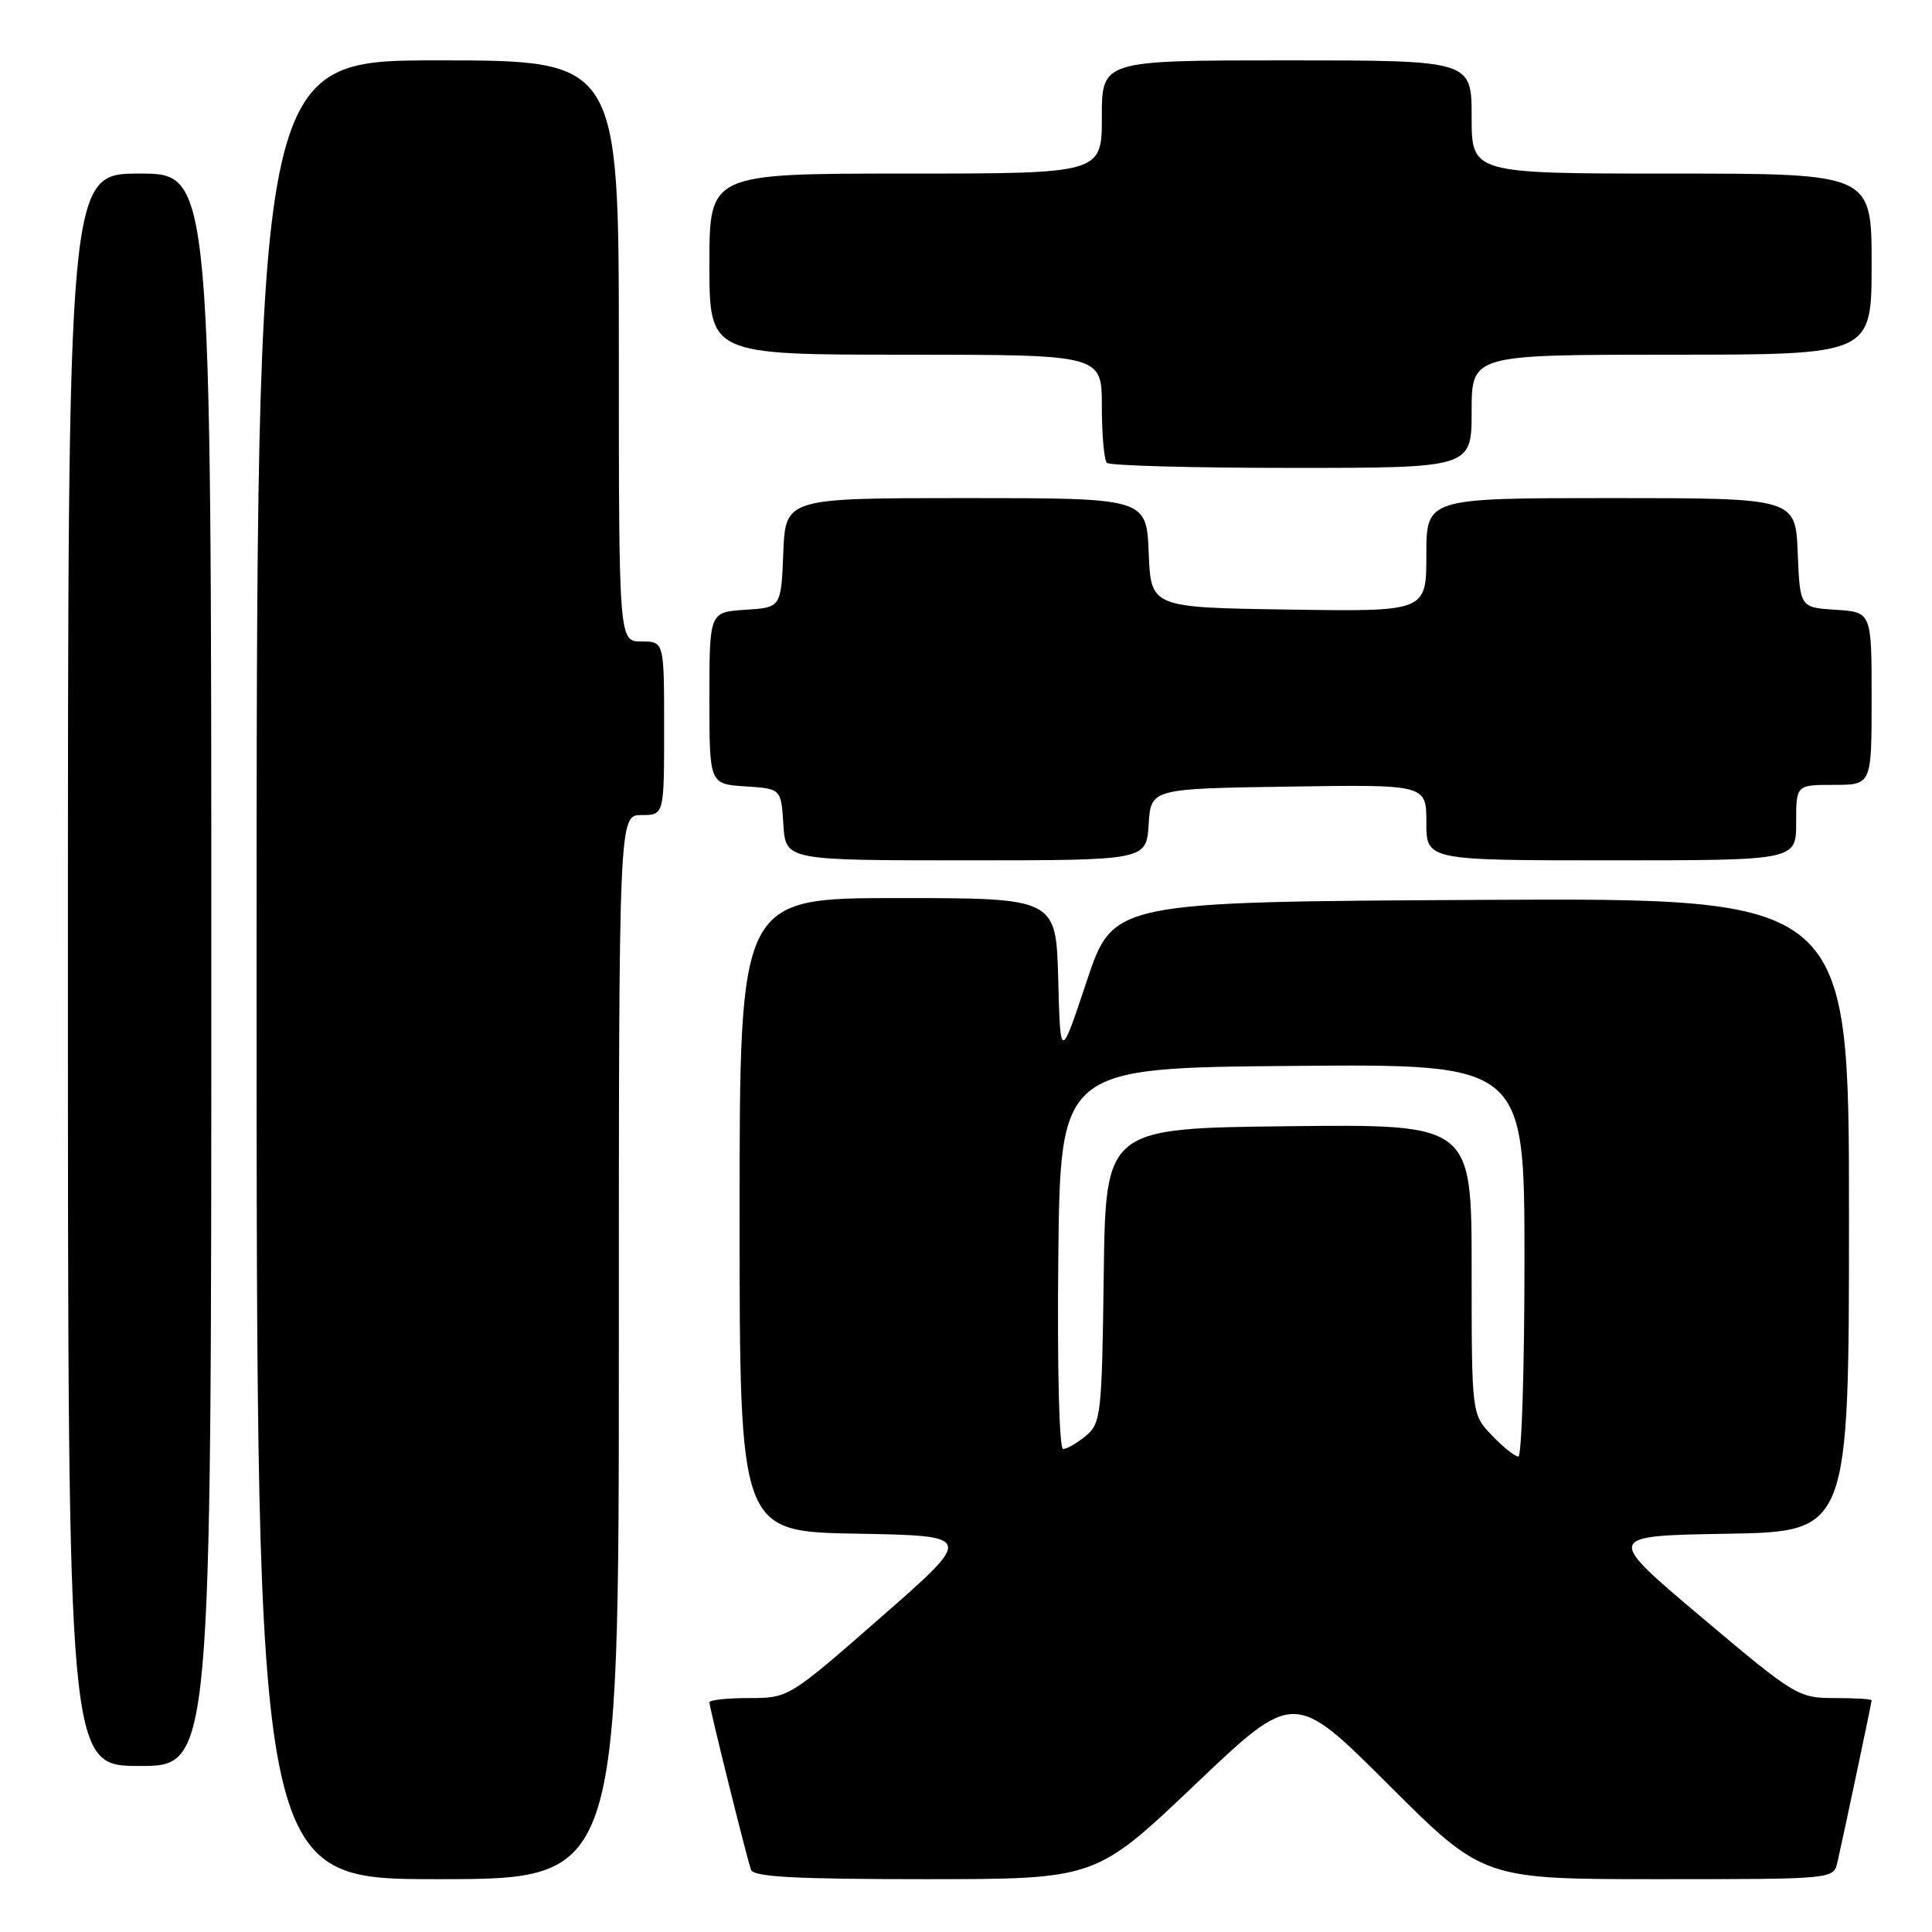 <?xml version="1.0" encoding="UTF-8" standalone="no"?>
<!DOCTYPE svg PUBLIC "-//W3C//DTD SVG 1.1//EN" "http://www.w3.org/Graphics/SVG/1.1/DTD/svg11.dtd" >
<svg xmlns="http://www.w3.org/2000/svg" xmlns:xlink="http://www.w3.org/1999/xlink" version="1.1" viewBox="0 0 256 256">
 <g >
 <path fill="currentColor"
d=" M 82.00 178.50 C 82.00 108.00 82.00 108.00 85.00 108.00 C 88.00 108.00 88.00 108.00 88.00 96.50 C 88.00 85.00 88.00 85.00 85.00 85.00 C 82.00 85.00 82.00 85.00 82.00 46.50 C 82.00 8.00 82.00 8.00 58.00 8.00 C 34.00 8.00 34.00 8.00 34.00 128.50 C 34.00 249.00 34.00 249.00 58.00 249.00 C 82.00 249.00 82.00 249.00 82.00 178.50 Z  M 158.32 236.50 C 171.47 223.99 171.47 223.99 184.00 236.50 C 196.53 249.00 196.53 249.00 219.74 249.00 C 242.96 249.00 242.96 249.00 243.47 246.75 C 244.40 242.65 248.00 225.60 248.00 225.30 C 248.00 225.13 245.78 225.00 243.08 225.00 C 238.28 225.00 237.84 224.73 225.41 214.25 C 212.67 203.50 212.67 203.50 228.83 203.23 C 245.00 202.95 245.00 202.95 245.00 160.97 C 245.00 118.98 245.00 118.98 196.25 119.24 C 147.50 119.50 147.50 119.50 144.00 130.00 C 140.50 140.50 140.50 140.50 140.22 129.75 C 139.93 119.00 139.93 119.00 118.97 119.00 C 98.00 119.00 98.00 119.00 98.00 160.97 C 98.00 202.95 98.00 202.95 113.53 203.22 C 129.06 203.50 129.06 203.50 116.78 214.25 C 104.51 224.99 104.50 225.00 99.25 225.00 C 96.36 225.00 94.00 225.26 94.00 225.57 C 94.00 226.26 98.90 245.99 99.51 247.75 C 99.83 248.70 105.36 249.00 122.56 249.00 C 145.17 249.00 145.17 249.00 158.32 236.50 Z  M 28.00 128.50 C 28.00 23.00 28.00 23.00 18.50 23.00 C 9.00 23.00 9.00 23.00 9.00 128.50 C 9.00 234.00 9.00 234.00 18.50 234.00 C 28.00 234.00 28.00 234.00 28.00 128.50 Z  M 152.20 109.25 C 152.50 104.50 152.50 104.50 170.75 104.23 C 189.00 103.95 189.00 103.95 189.00 108.98 C 189.00 114.00 189.00 114.00 213.50 114.00 C 238.00 114.00 238.00 114.00 238.00 109.00 C 238.00 104.00 238.00 104.00 243.00 104.00 C 248.00 104.00 248.00 104.00 248.00 92.55 C 248.00 81.11 248.00 81.11 243.25 80.80 C 238.50 80.50 238.50 80.50 238.21 73.25 C 237.91 66.00 237.91 66.00 213.46 66.00 C 189.00 66.00 189.00 66.00 189.00 73.52 C 189.00 81.05 189.00 81.05 170.75 80.77 C 152.50 80.50 152.50 80.50 152.21 73.25 C 151.91 66.00 151.91 66.00 128.00 66.00 C 104.09 66.00 104.09 66.00 103.79 73.25 C 103.50 80.50 103.50 80.50 98.75 80.80 C 94.00 81.11 94.00 81.11 94.00 92.50 C 94.00 103.89 94.00 103.89 98.75 104.20 C 103.50 104.50 103.50 104.50 103.80 109.25 C 104.11 114.00 104.11 114.00 128.00 114.00 C 151.89 114.00 151.89 114.00 152.20 109.25 Z  M 195.00 54.50 C 195.00 47.00 195.00 47.00 221.50 47.00 C 248.00 47.00 248.00 47.00 248.00 35.00 C 248.00 23.00 248.00 23.00 221.50 23.00 C 195.00 23.00 195.00 23.00 195.00 15.50 C 195.00 8.00 195.00 8.00 170.50 8.00 C 146.00 8.00 146.00 8.00 146.00 15.50 C 146.00 23.00 146.00 23.00 120.00 23.00 C 94.00 23.00 94.00 23.00 94.00 35.00 C 94.00 47.00 94.00 47.00 120.00 47.00 C 146.00 47.00 146.00 47.00 146.00 53.83 C 146.00 57.59 146.30 60.97 146.67 61.33 C 147.03 61.70 158.06 62.00 171.17 62.00 C 195.00 62.00 195.00 62.00 195.00 54.50 Z  M 197.69 190.20 C 195.00 187.39 195.00 187.39 195.00 168.18 C 195.00 148.96 195.00 148.96 170.75 149.23 C 146.50 149.50 146.50 149.50 146.25 169.00 C 146.01 187.46 145.88 188.59 143.89 190.25 C 142.73 191.21 141.37 192.00 140.87 192.00 C 140.35 192.00 140.08 181.37 140.23 166.75 C 140.50 141.50 140.50 141.50 171.25 141.24 C 202.00 140.97 202.00 140.97 202.00 166.99 C 202.00 181.29 201.63 193.00 201.19 193.00 C 200.74 193.00 199.16 191.74 197.69 190.20 Z "/>
</g>
</svg>